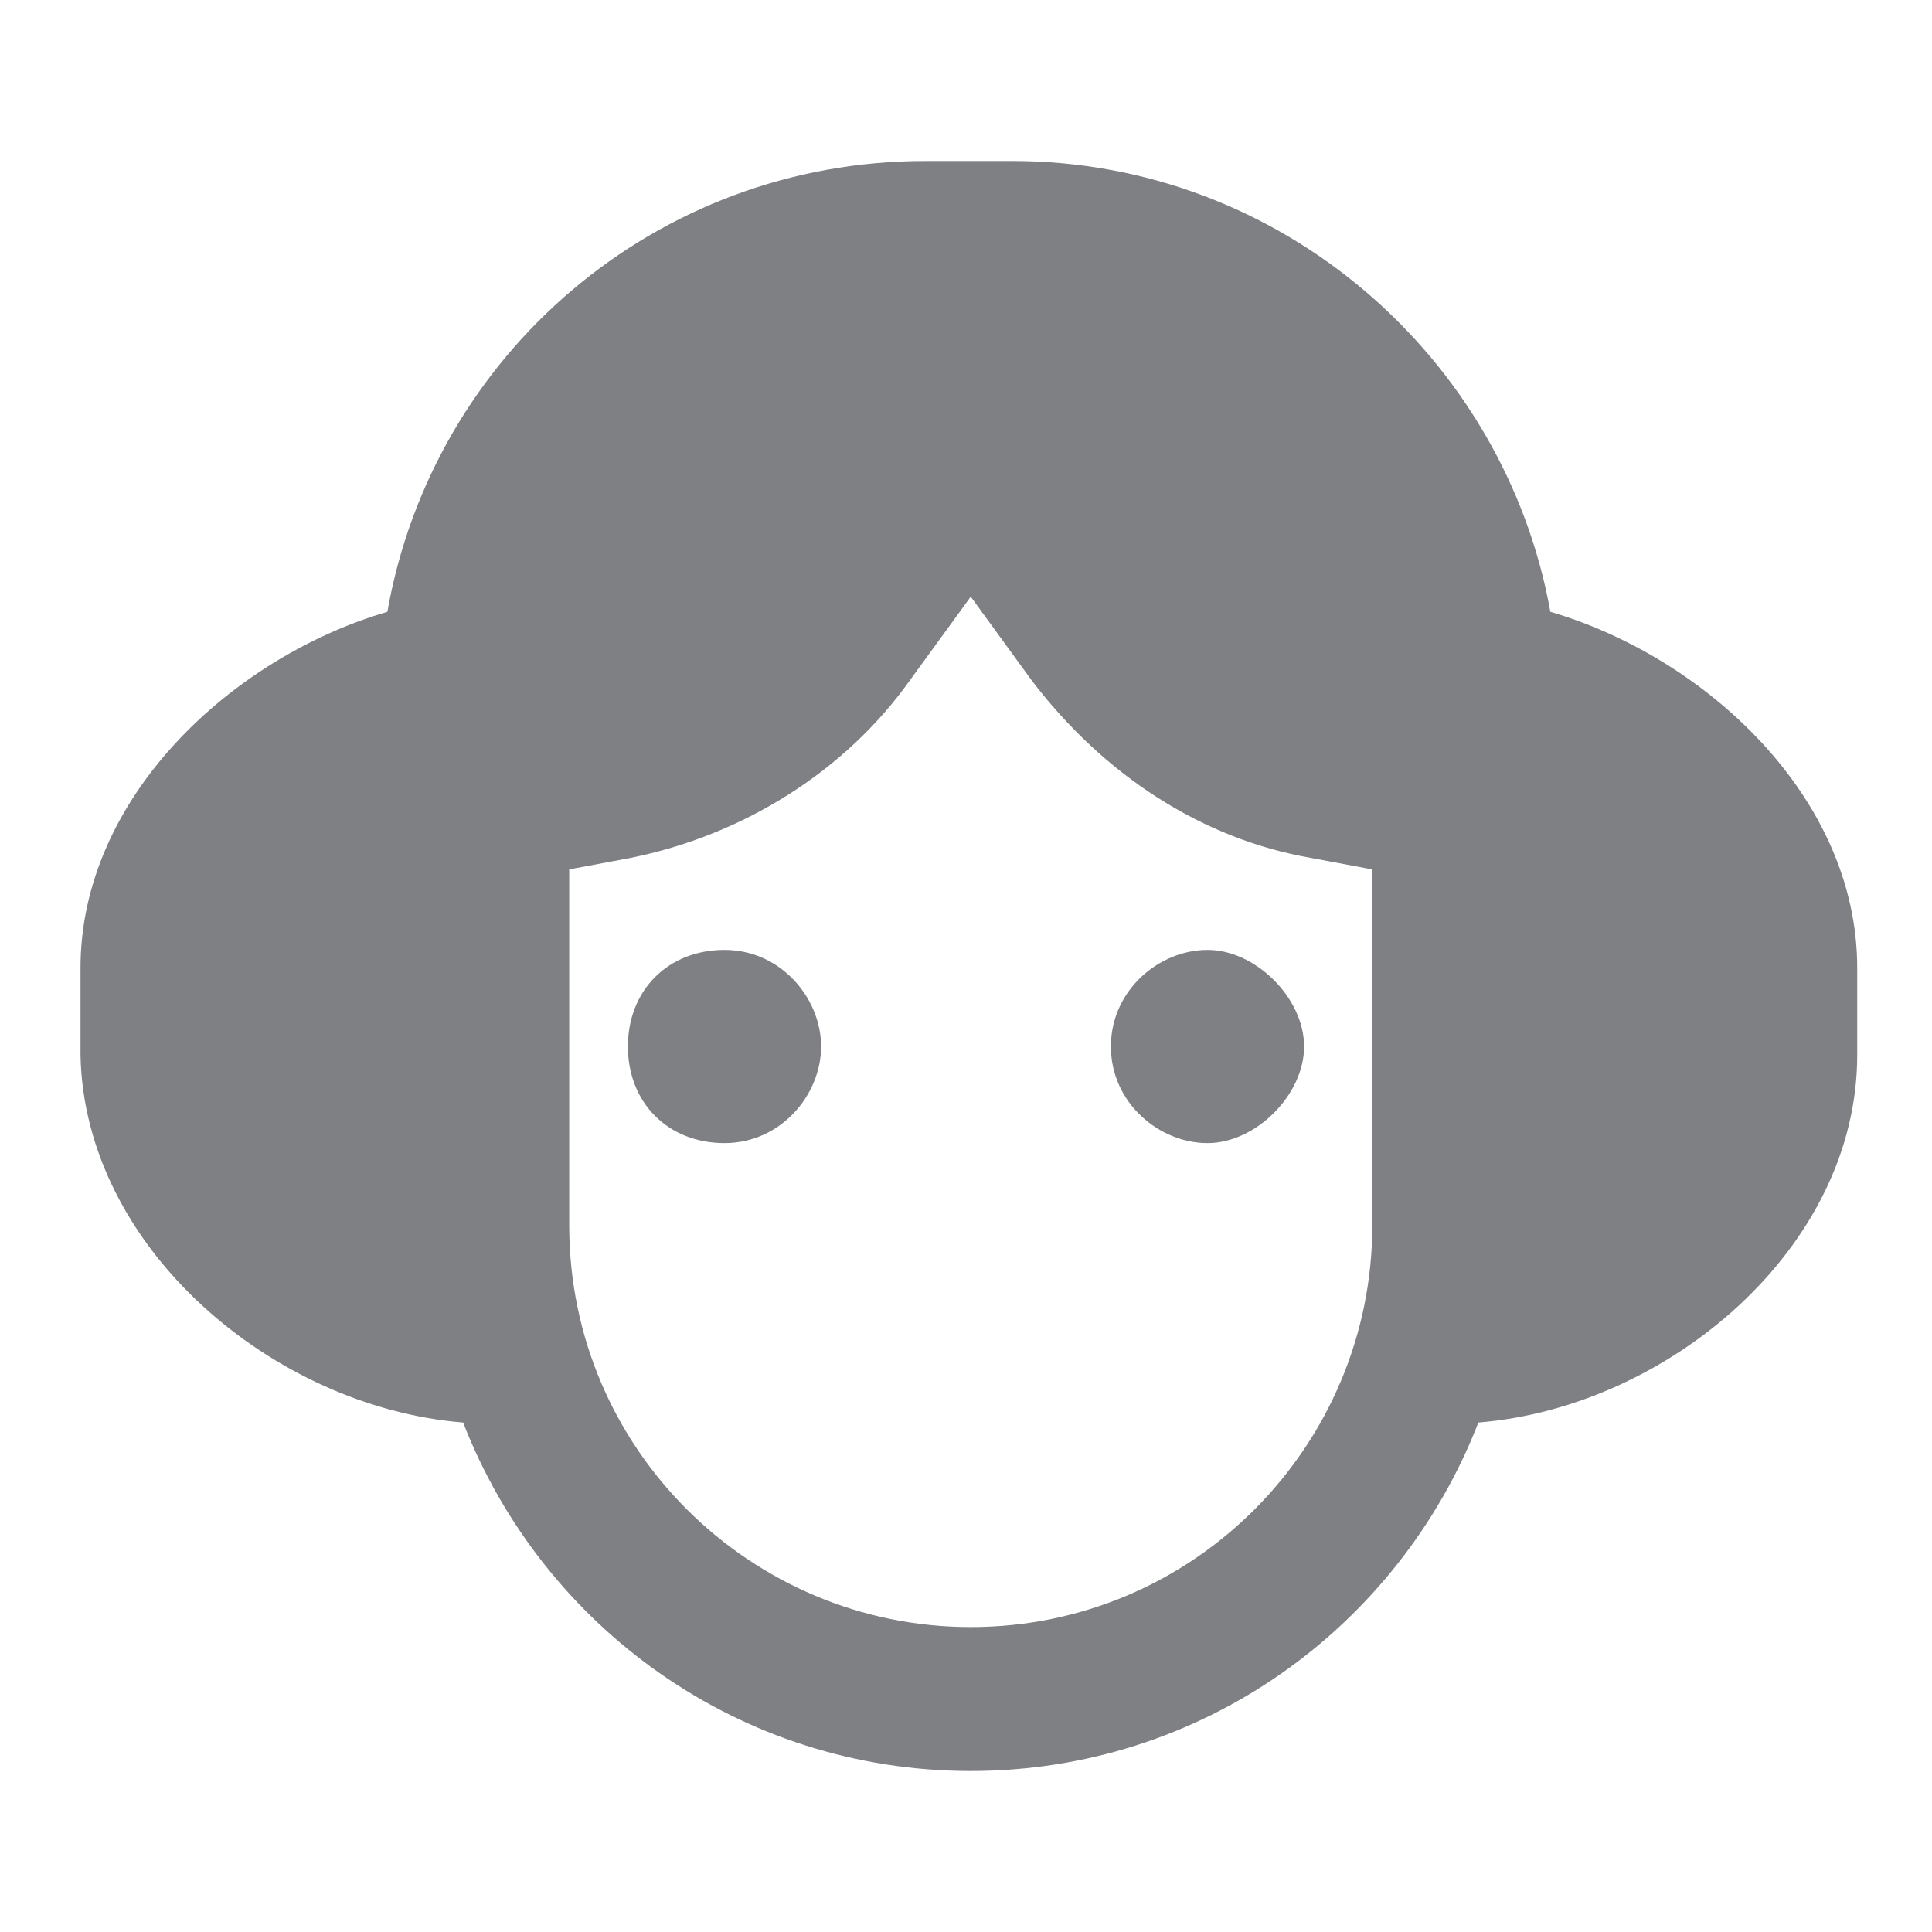 <svg width="24" height="24" viewBox="0 0 24 24" fill="none" xmlns="http://www.w3.org/2000/svg">
<g clip-path="url(#clip0)">
<path d="M19.259 7.6C18.694 4.447 15.918 2 12.576 2H11.494C8.153 2 5.376 4.4 4.812 7.6C2.882 8.165 1 9.906 1 12.024V13.106C1.047 15.506 3.4 17.482 5.753 17.671C6.741 20.212 9.188 22 12.059 22C14.929 22 17.377 20.212 18.365 17.671C20.718 17.482 23.071 15.506 23.071 13.106V12.024C23.071 9.906 21.188 8.165 19.259 7.6ZM17.047 15.223C17.047 17.953 14.835 20.212 12.059 20.212C9.329 20.212 7.071 18 7.071 15.223V10.8L7.824 10.659C9.235 10.377 10.506 9.576 11.306 8.447L12.059 7.412L12.812 8.447C13.706 9.624 14.929 10.424 16.294 10.659L17.047 10.8V15.223Z" fill="#7E8084"/>
<path d="M15 11.8C14.4 11.8 13.8 12.3 13.8 13C13.8 13.7 14.4 14.2 15 14.2C15.6 14.2 16.2 13.6 16.2 13C16.2 12.4 15.6 11.8 15 11.8Z" fill="#7E8084"/>
<path d="M10.2 13C10.2 13.6 9.7 14.2 9 14.2C8.3 14.2 7.8 13.7 7.8 13C7.8 12.3 8.3 11.8 9 11.8C9.7 11.8 10.2 12.4 10.2 13Z" fill="#7E8084"/>
</g>
<defs>
<clipPath id="clip0">
<rect width="22.071" height="20" fill="white" transform="translate(1 2)"/>
</clipPath>
</defs>
</svg>

